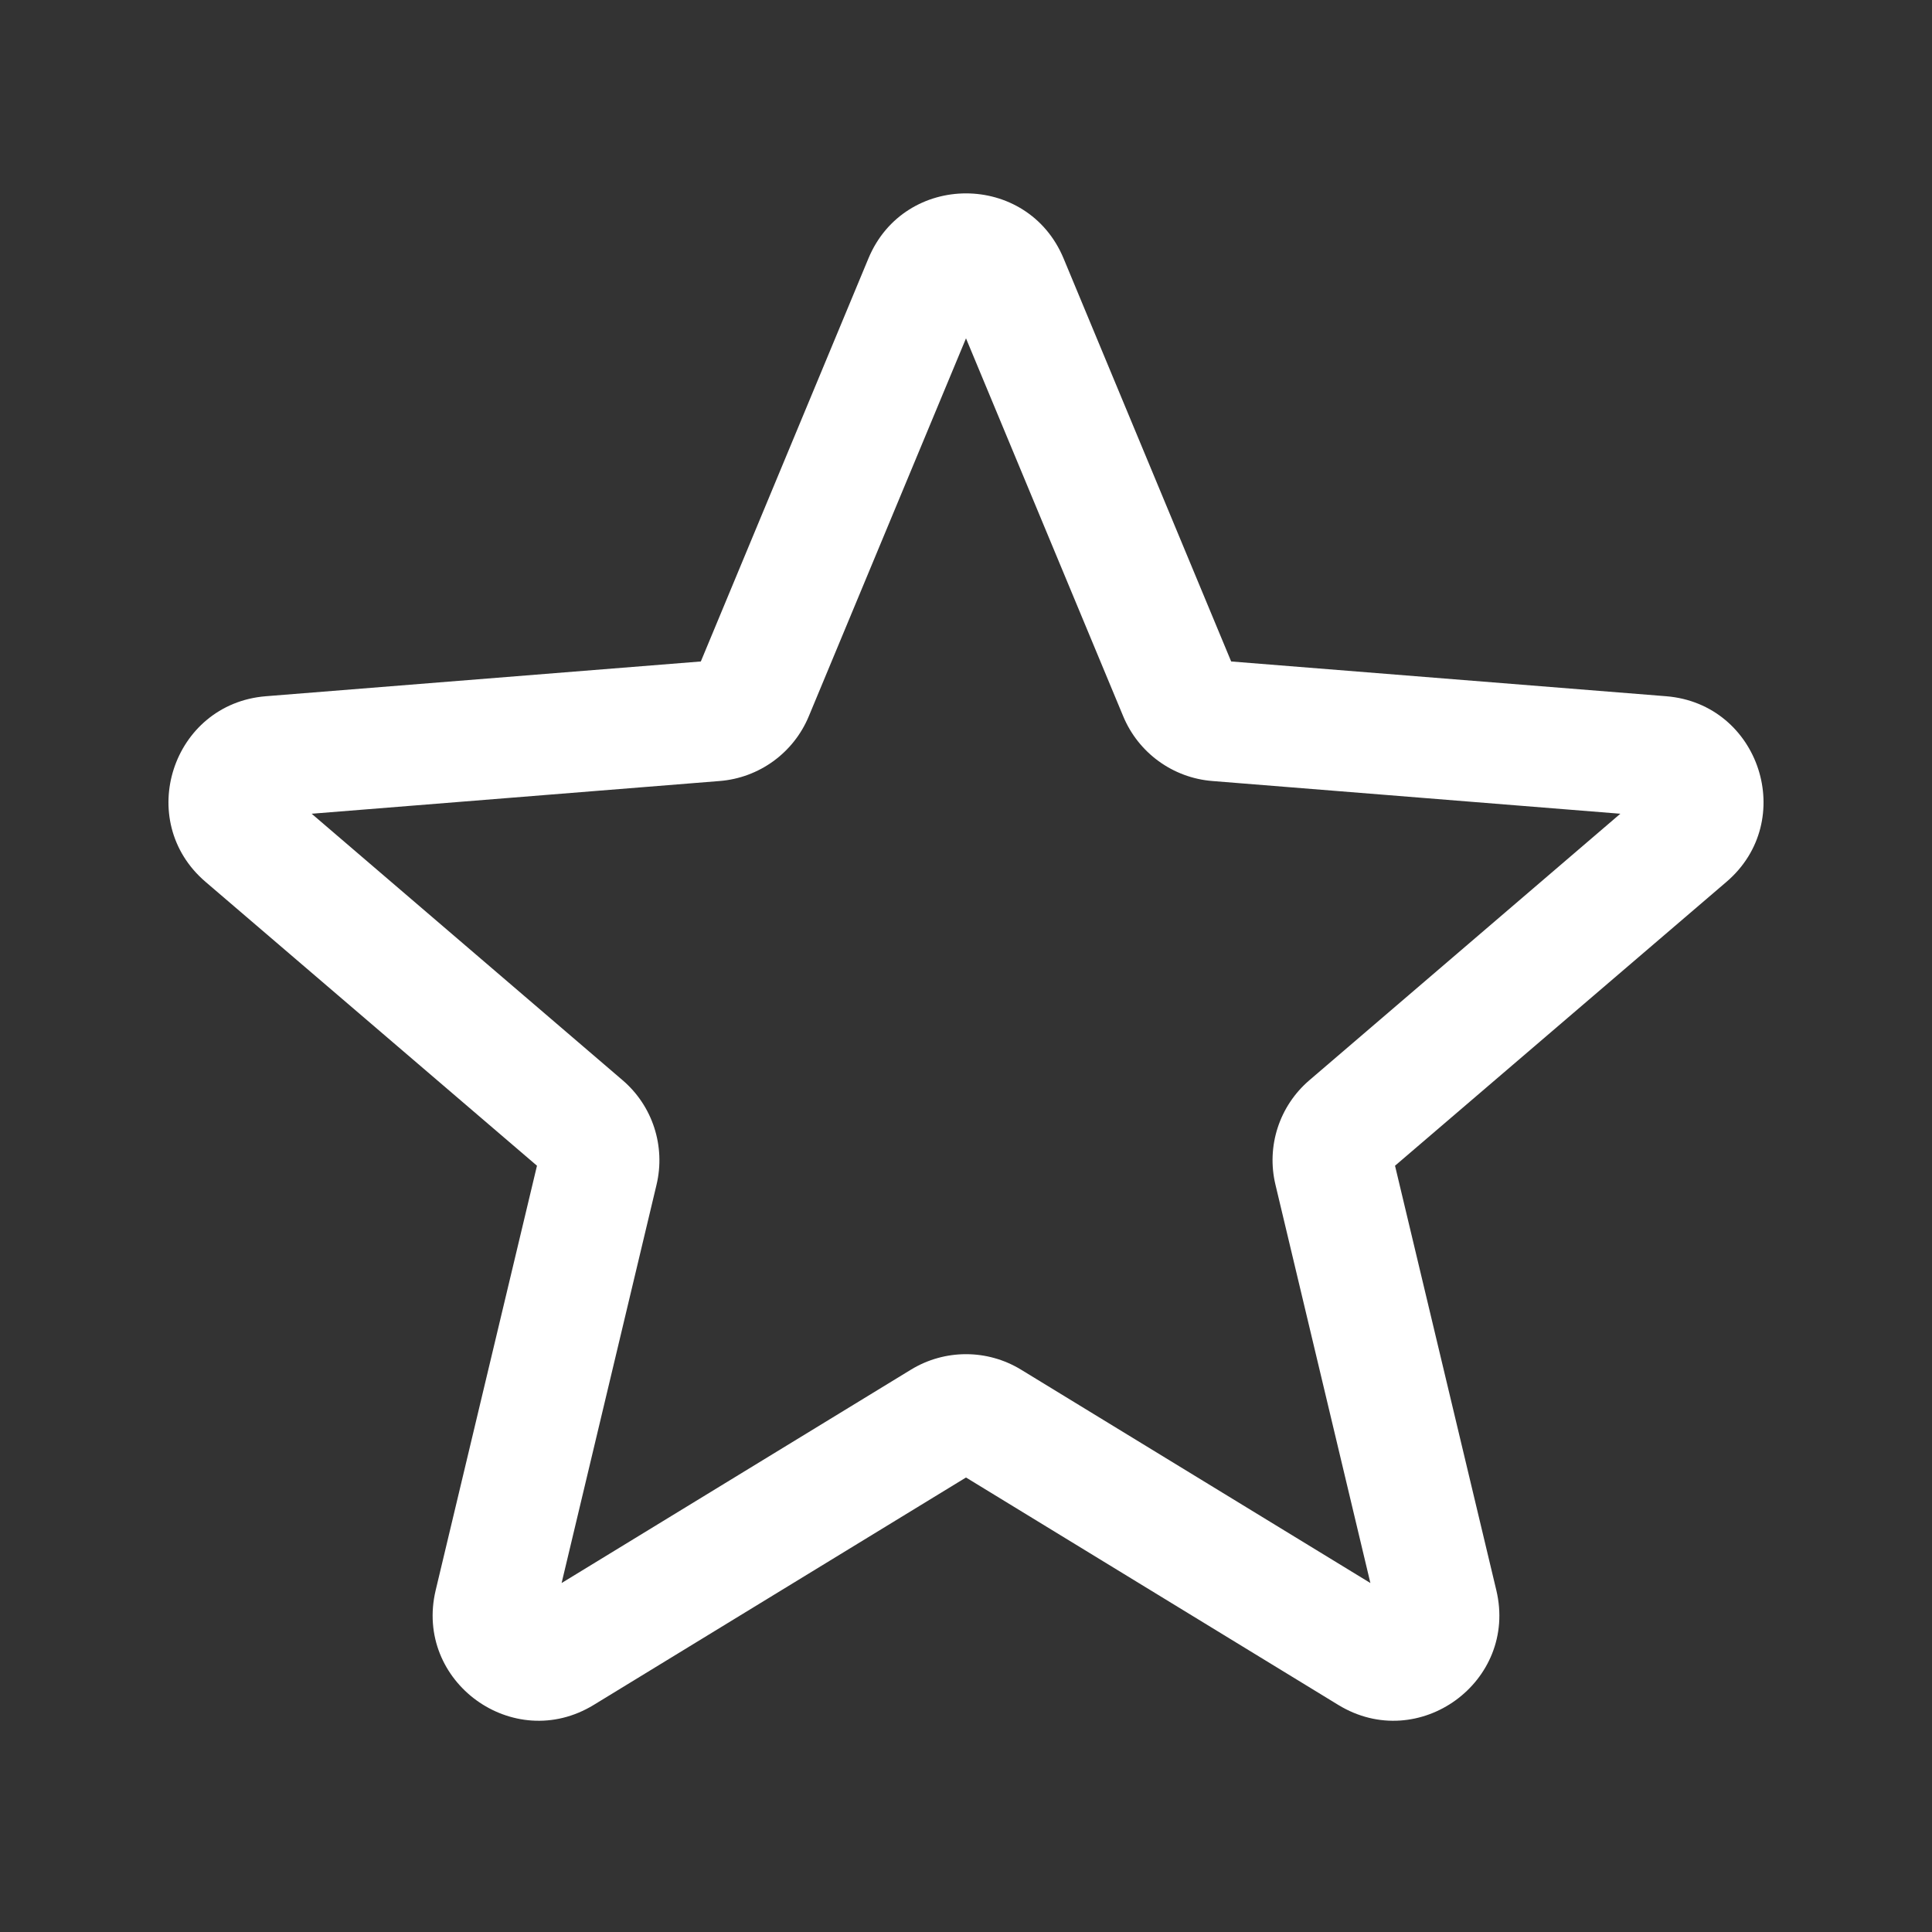 <svg width="16" height="16" viewBox="0 0 16 16" fill="none" xmlns="http://www.w3.org/2000/svg">
<rect x="0" y="0" width="16" height="16" fill="#333333" stroke="none"/>
<path fill-rule="evenodd" clip-rule="evenodd" d="M7.192 2.14C7.491 1.422 8.509 1.422 8.808 2.14L10.196 5.478L13.799 5.766C14.574 5.829 14.889 6.797 14.298 7.303L11.553 9.654L12.392 13.17C12.572 13.927 11.749 14.525 11.084 14.12L8 12.236L4.916 14.12C4.251 14.525 3.428 13.927 3.608 13.17L4.447 9.654L1.702 7.303C1.111 6.797 1.426 5.829 2.201 5.766L5.804 5.478L7.192 2.14ZM8 2.802L6.698 5.932C6.572 6.235 6.287 6.442 5.96 6.468L2.581 6.739L5.155 8.945C5.405 9.158 5.513 9.493 5.437 9.812L4.651 13.11L7.544 11.343C7.824 11.172 8.176 11.172 8.456 11.343L11.349 13.11L10.563 9.812C10.486 9.493 10.595 9.158 10.845 8.945L13.419 6.739L10.04 6.468C9.713 6.442 9.428 6.235 9.302 5.932L8 2.802Z" fill="white"/>
</svg>

